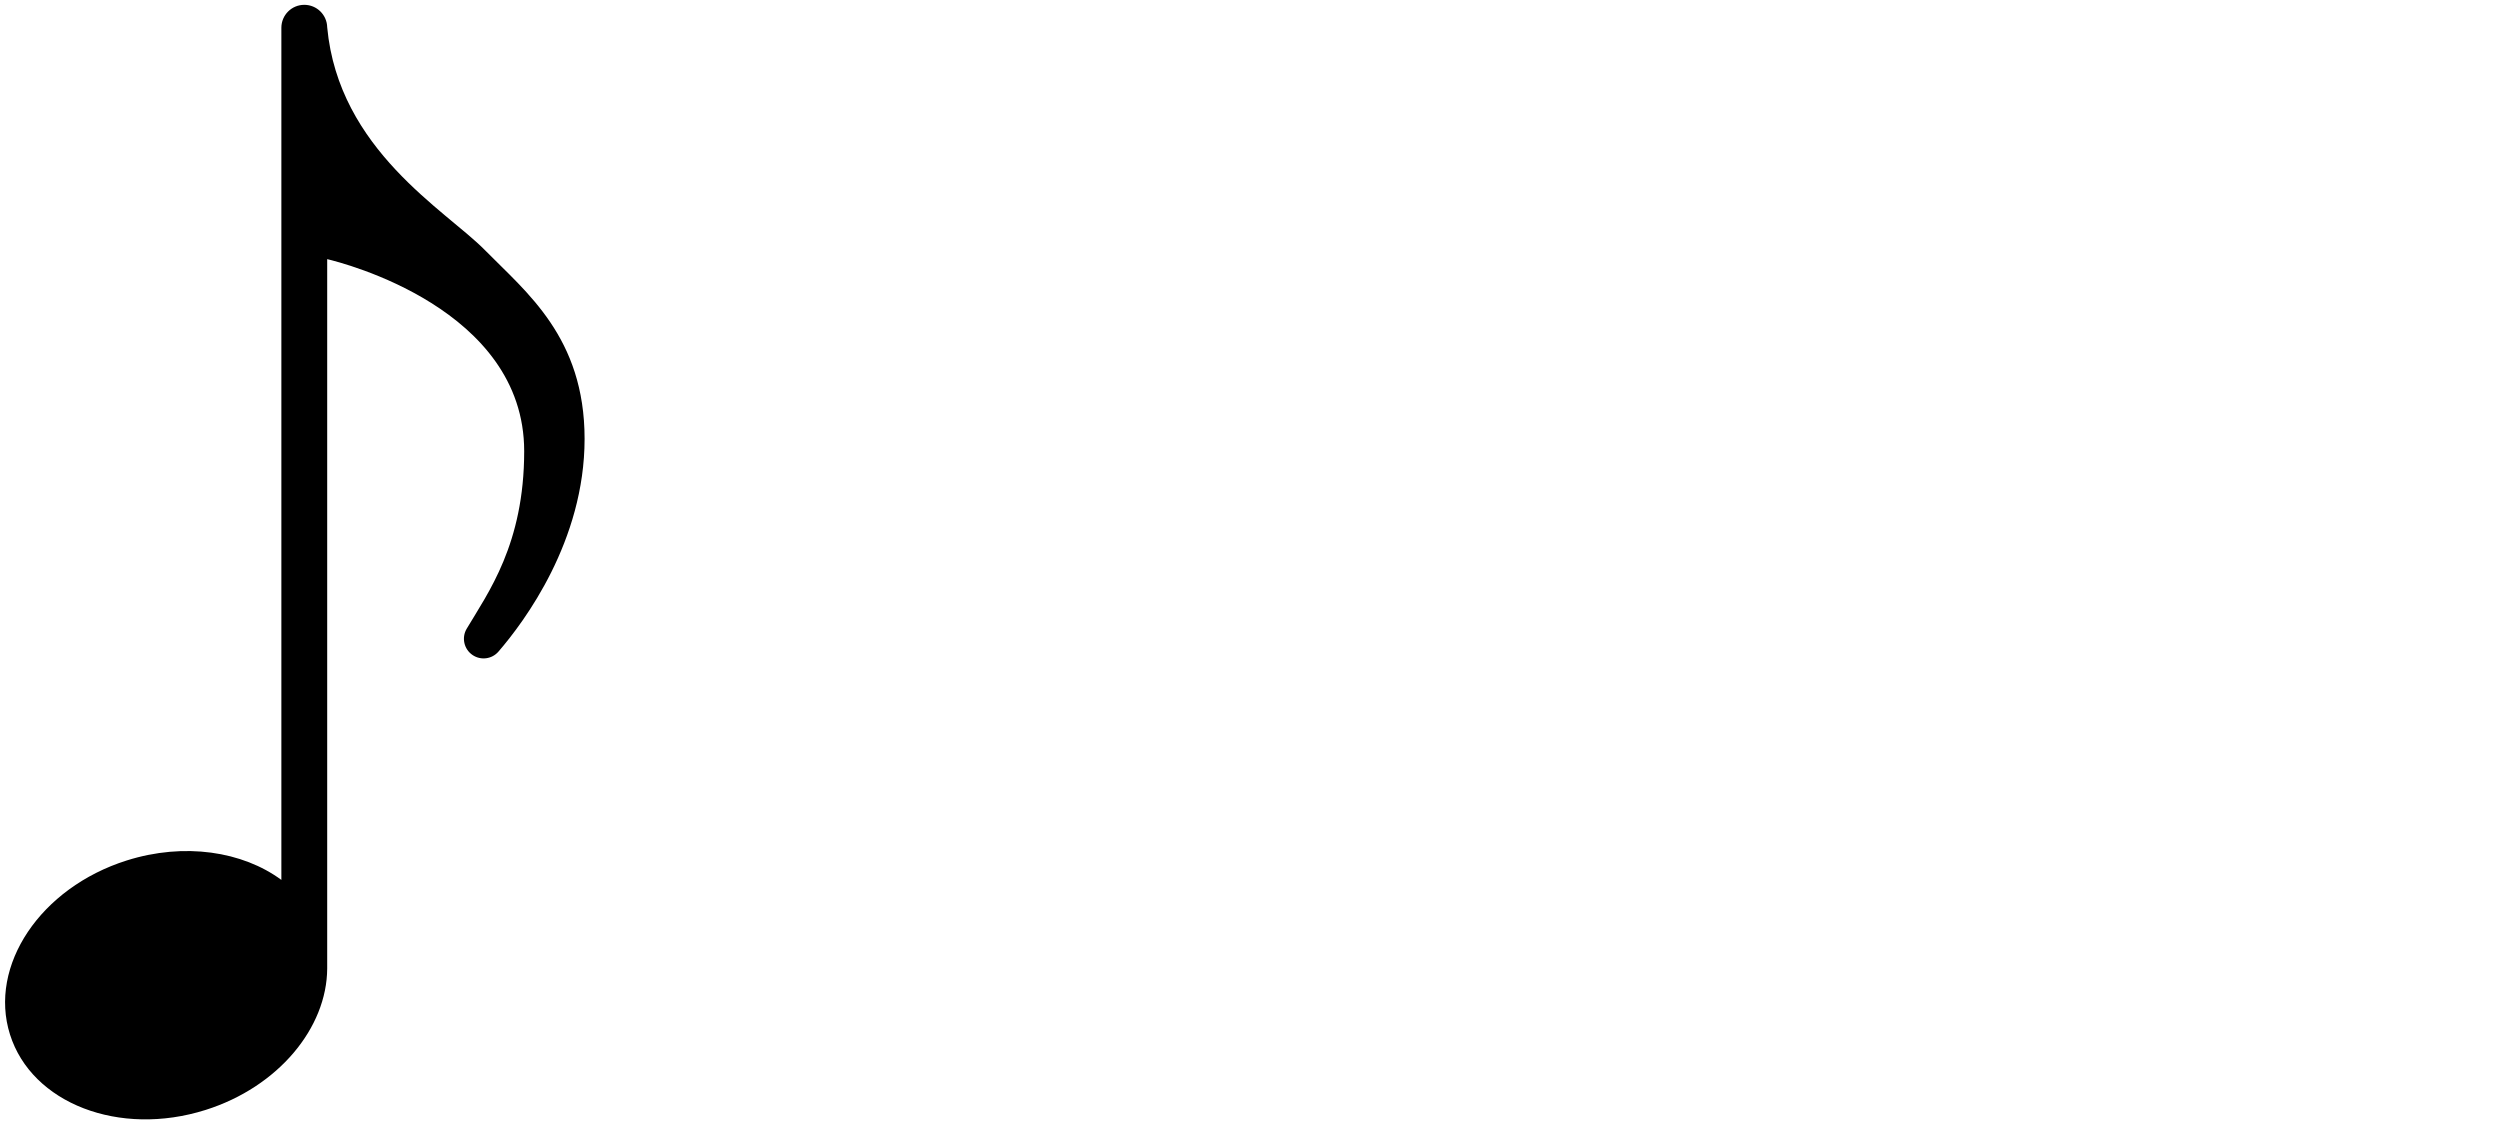 <svg xmlns="http://www.w3.org/2000/svg" viewBox="780 2240 2460 1110">
  <path
    d="M1257.05,2486.02c-38.2-38.9-143.87-98.43-155.09-219.2c-0.26-12.23-10.25-22.07-22.54-22.07h0 c-12.45,0-22.55,10.1-22.55,22.55v838.53c-38.15-28.12-95.44-37.04-152.16-19.13c-84.85,26.8-136.28,103.48-114.87,171.27 c21.41,67.79,107.55,101.03,192.4,74.23c71.66-22.63,119.49-80.85,119.72-139.24h0V2495c14.67,3.46,193.84,48.57,193.84,188.94 c0,91.49-35.58,139.35-56.59,174.76c-5.21,8.78-2.67,20.11,5.79,25.84c8.1,5.5,19.05,4.08,25.45-3.33 c25.68-29.72,84.79-109.03,84.79-209.38C1355.25,2571.9,1297.76,2527.48,1257.05,2486.02z"
  ></path>
</svg>

